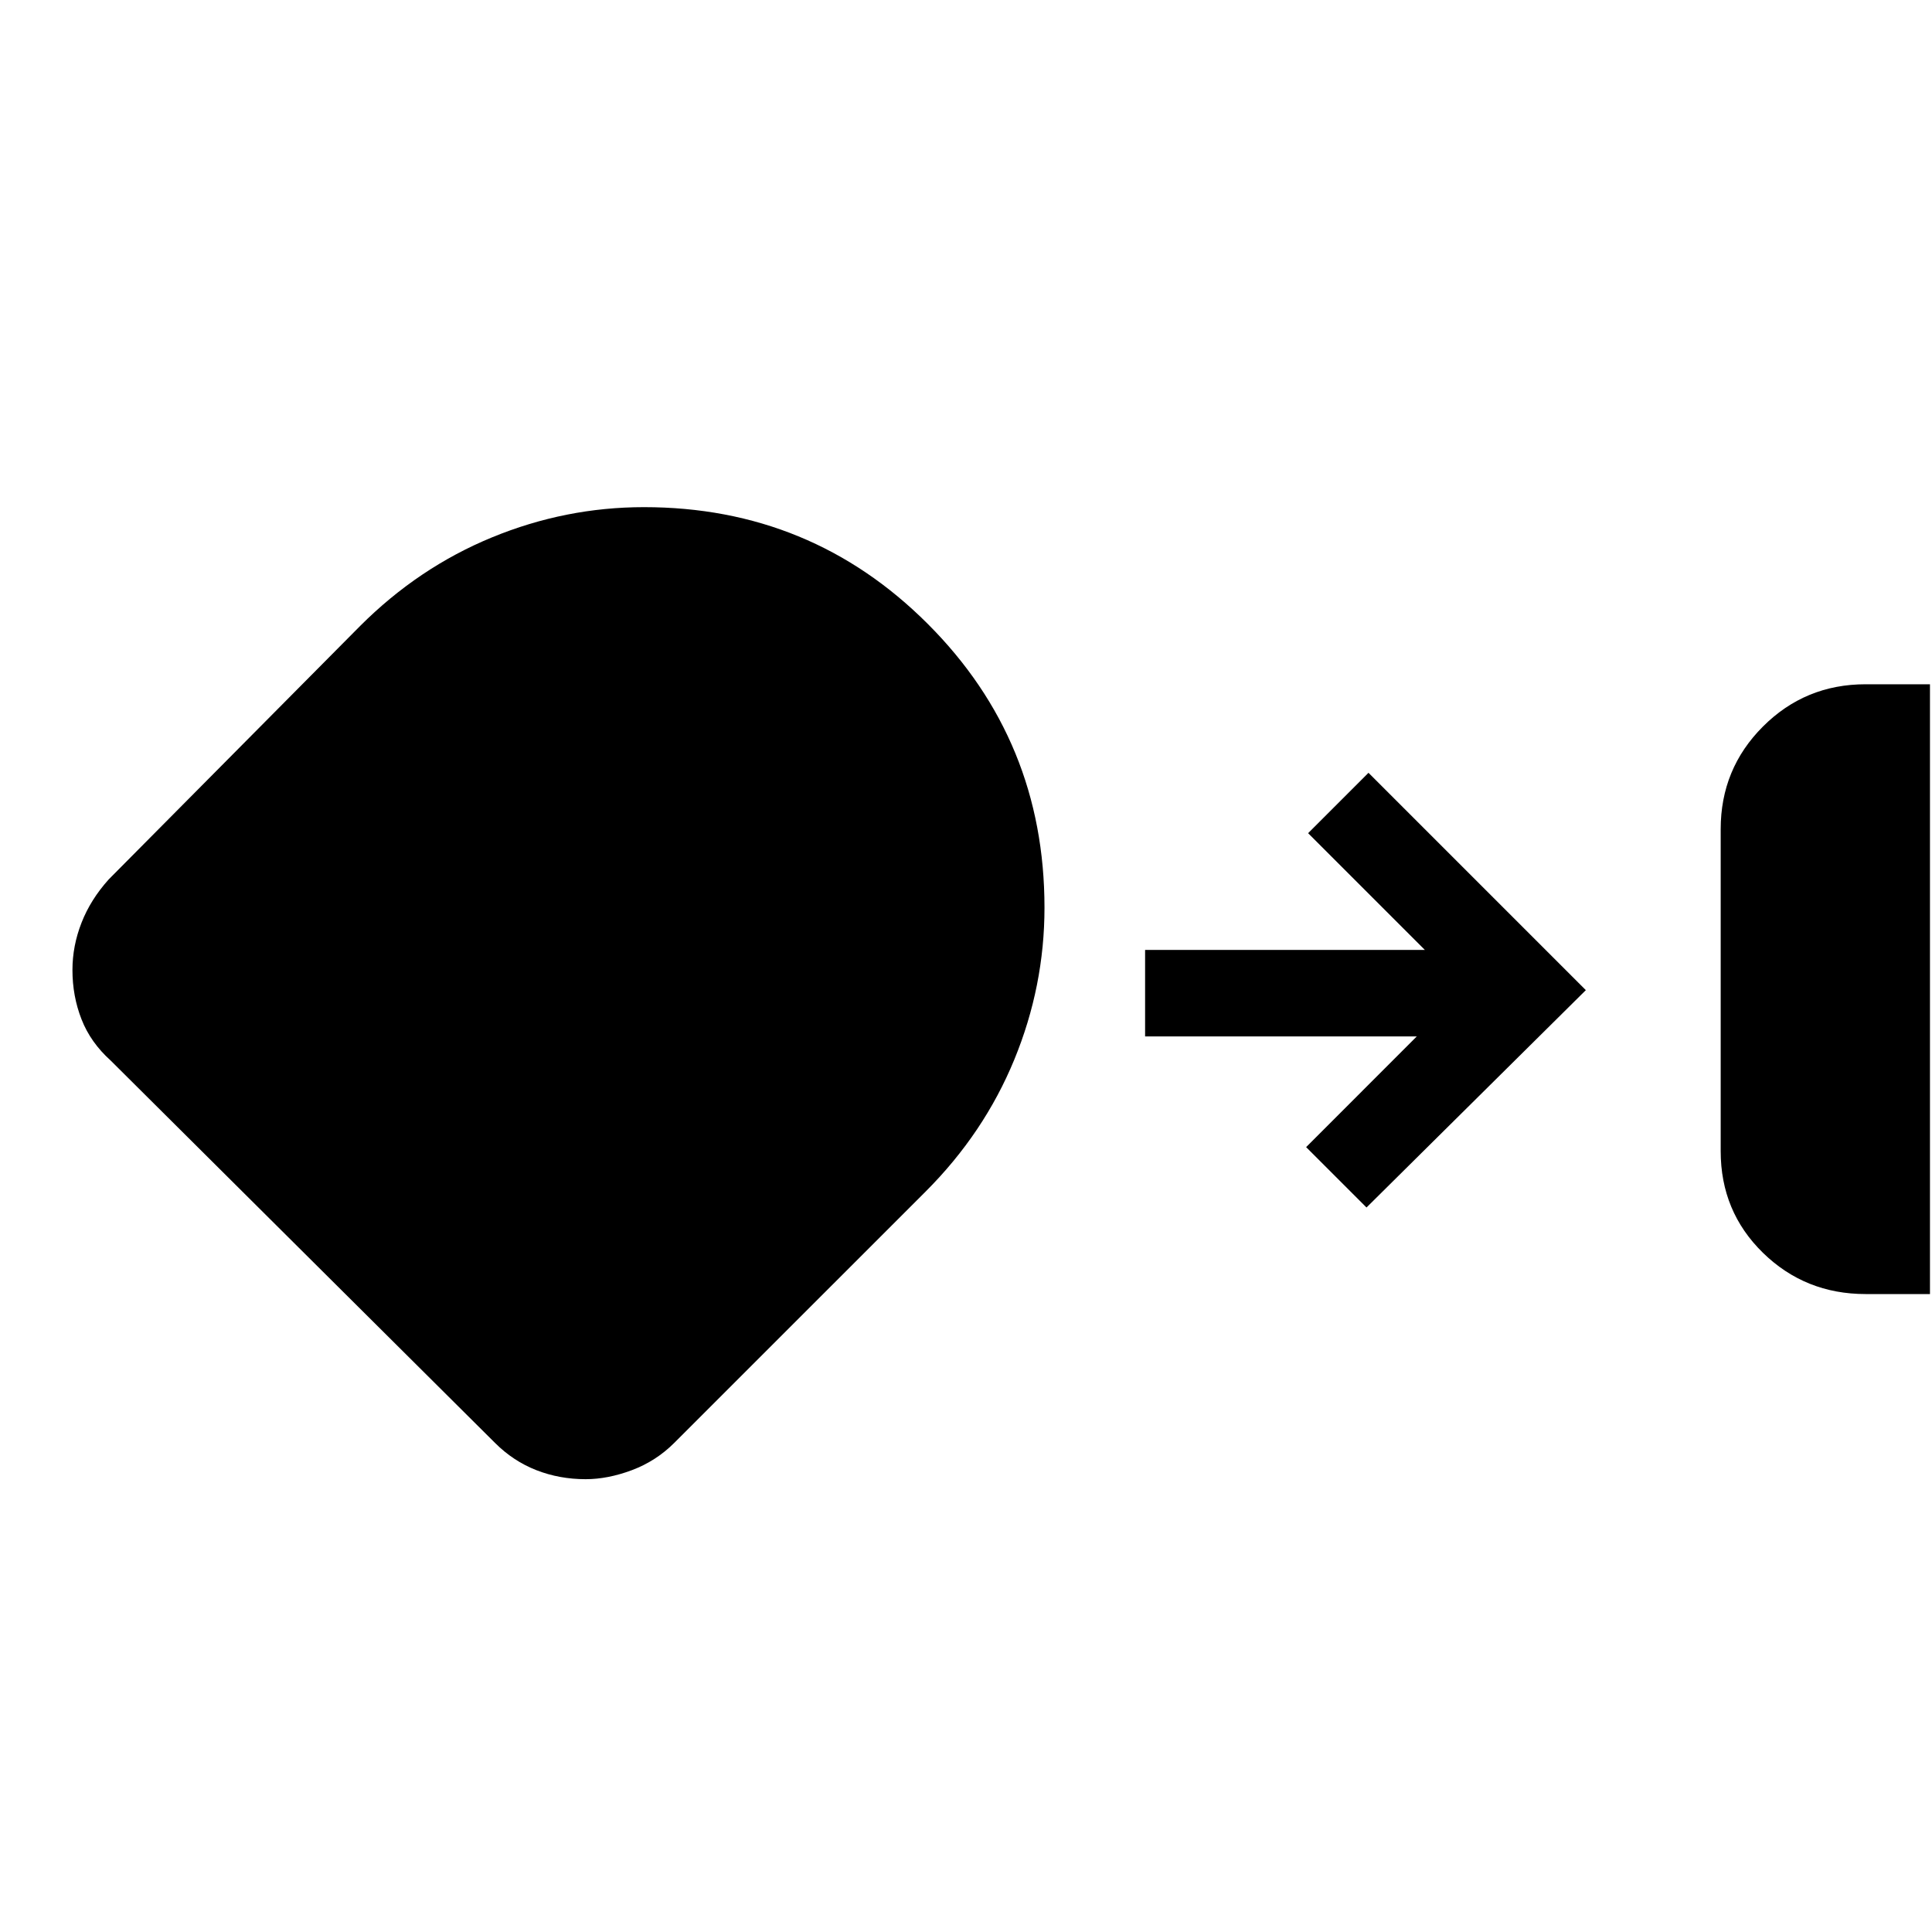 <svg xmlns="http://www.w3.org/2000/svg" height="40" width="40"><path d="M38.625 26.792q-1.25 0-2.125-.854-.875-.855-.875-2.105v-6.666q0-1.25.875-2.125t2.125-.875h1.333v12.625Zm-26.5 3.833q-.542 0-1.021-.187-.479-.188-.854-.563l-7.958-7.917q-.417-.375-.604-.854-.188-.479-.188-1.021 0-.5.188-.979.187-.479.562-.896l5.208-5.25q1.209-1.208 2.73-1.833 1.52-.625 3.145-.625 3.459 0 5.875 2.417 2.417 2.416 2.417 5.875 0 1.625-.625 3.146-.625 1.52-1.833 2.729l-5.209 5.208q-.375.375-.875.563-.5.187-.958.187ZM28.292 25l-1.25-1.25 2.291-2.292h-5.625v-1.791H29.5l-2.417-2.417 1.25-1.25 4.5 4.5Z"/></svg>